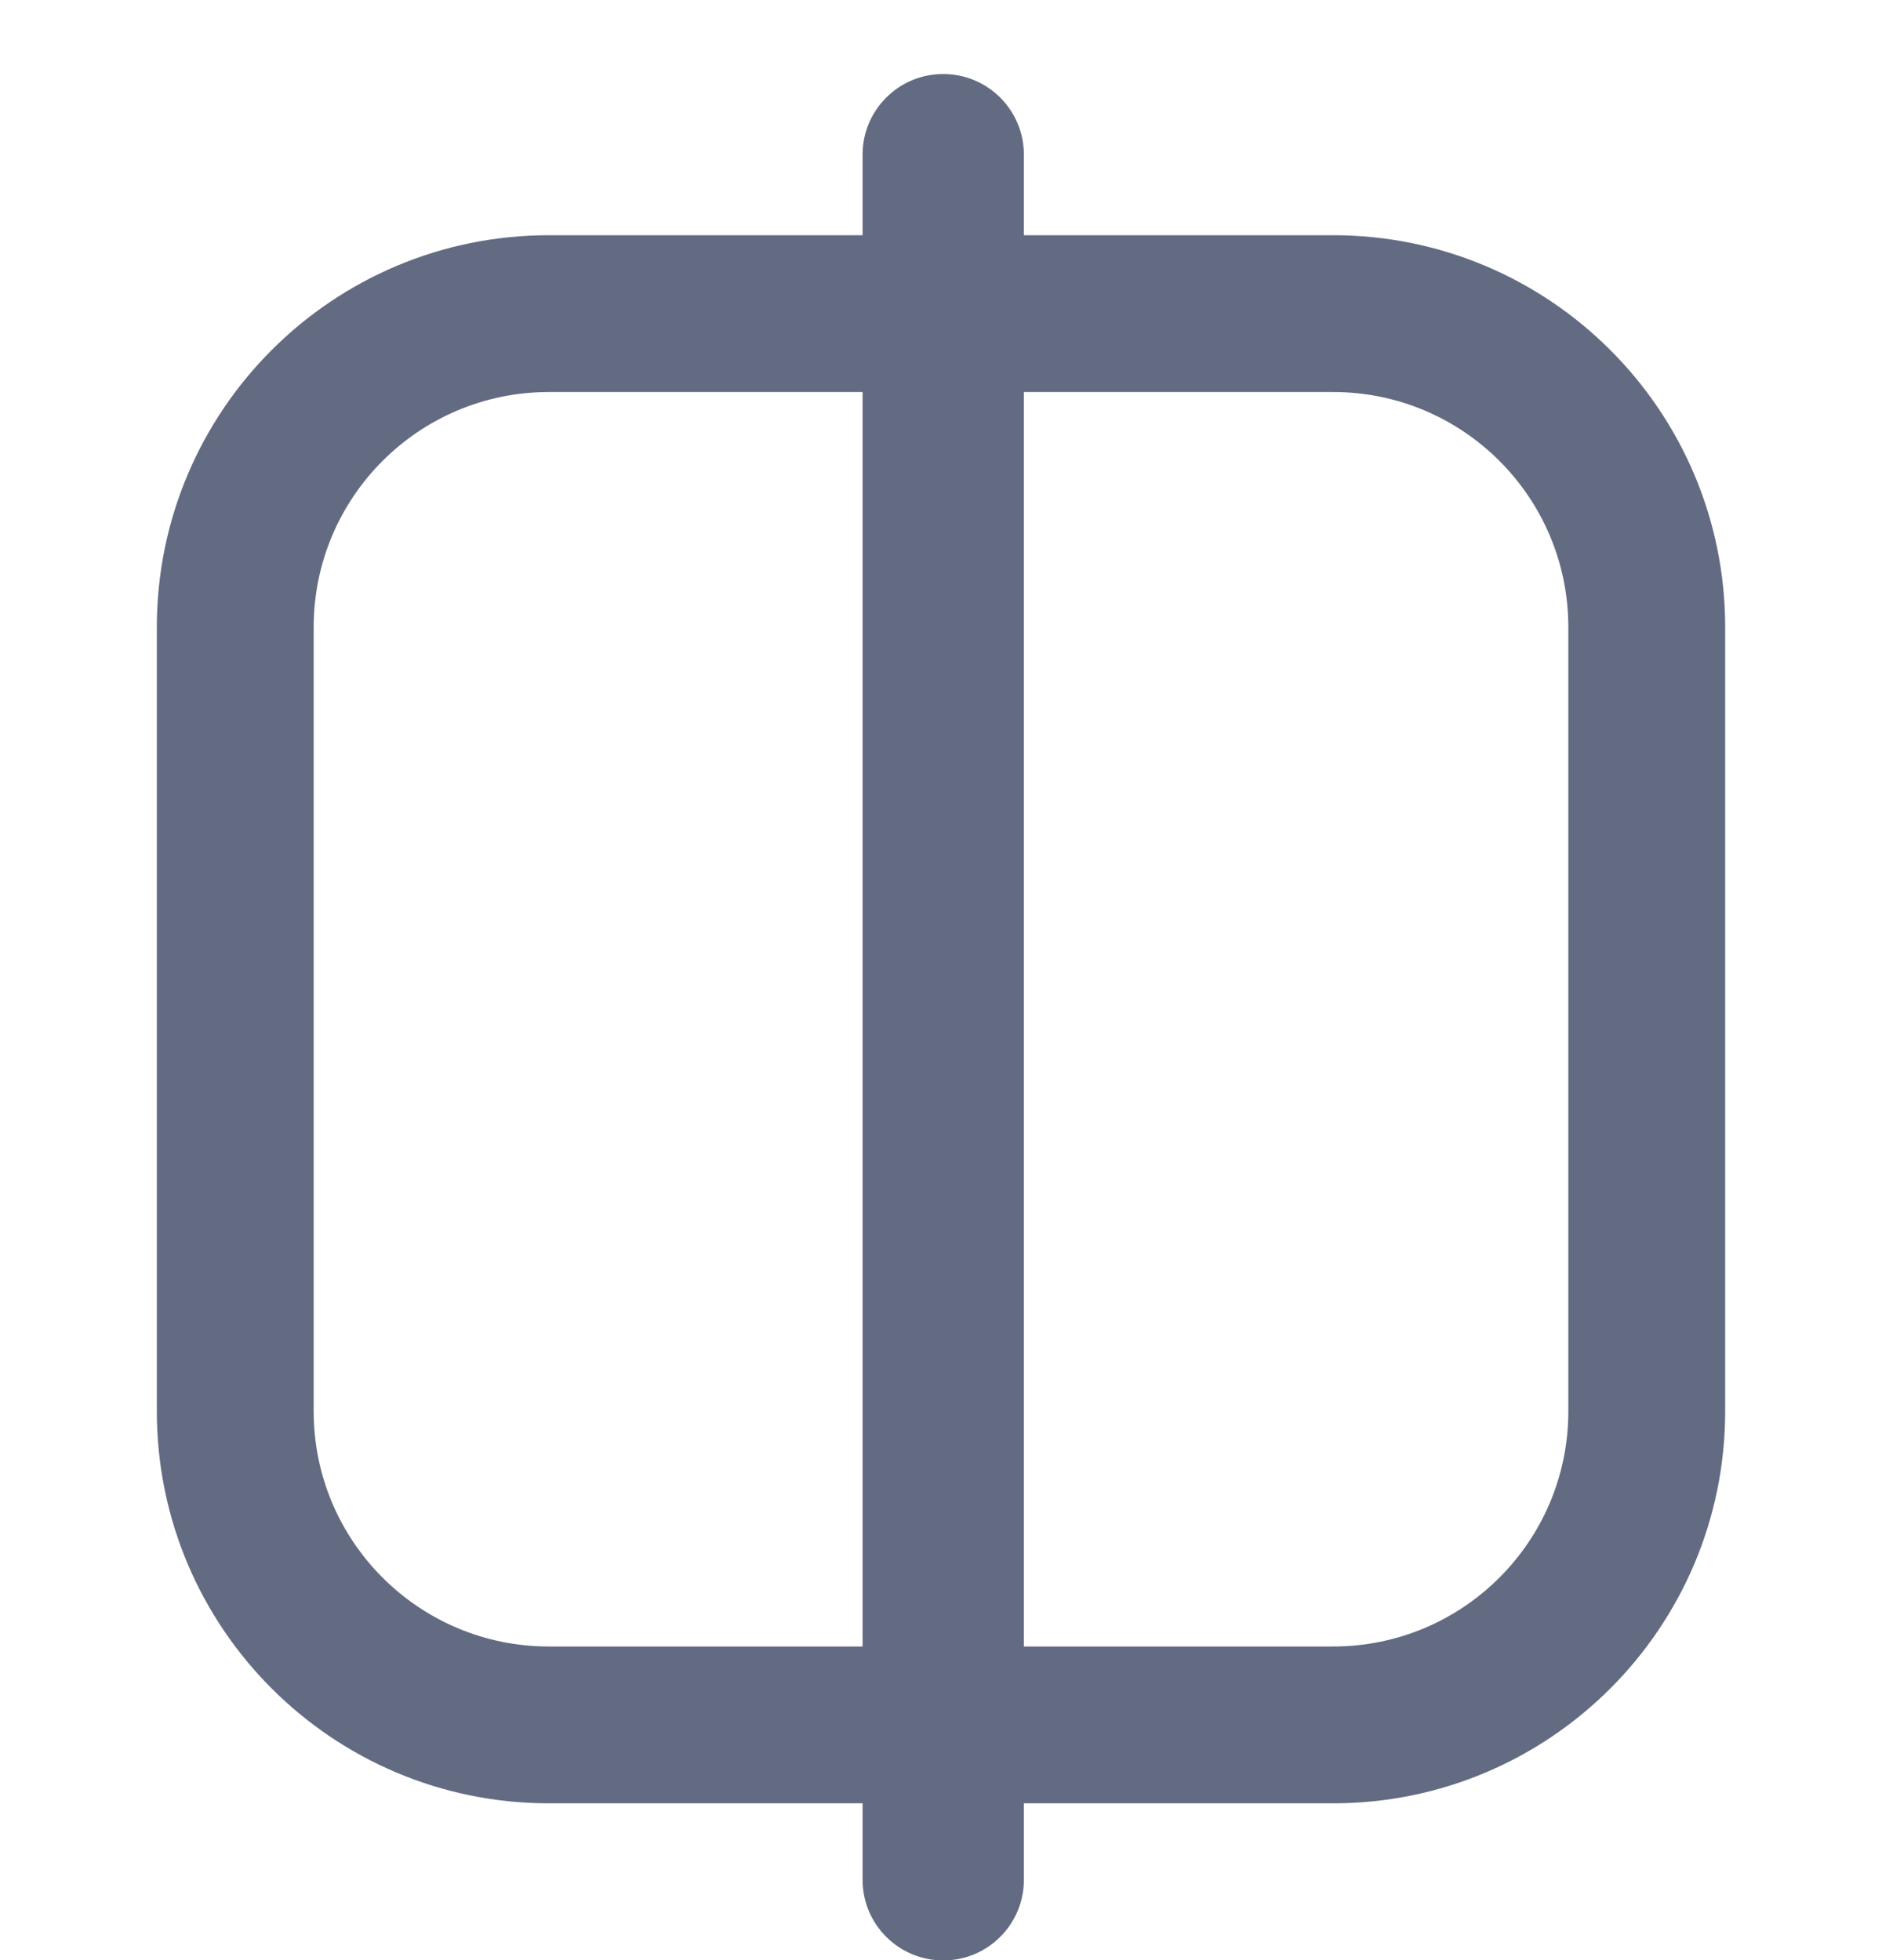<svg viewBox="0 0 24 25" fill="none" xmlns="http://www.w3.org/2000/svg"><path fill-rule="evenodd" clip-rule="evenodd" d="M13.057 1.972C13.057 1.404 12.596 0.944 12.028 0.944C11.46 0.944 11 1.404 11 1.972V3H7C4.239 3 2 5.239 2 8V18C2 20.761 4.239 23 7 23H11V23.976C11 24.544 11.461 25.004 12.029 25.004C12.596 25.004 13.057 24.544 13.057 23.976V23H17C19.761 23 22 20.761 22 18V8C22 5.239 19.761 3 17 3H13.057V1.972ZM11 5H7C5.343 5 4 6.343 4 8V18C4 19.657 5.343 21 7 21H11V5ZM13.057 21V5H17C18.657 5 20 6.343 20 8V18C20 19.657 18.657 21 17 21H13.057Z" fill="#636B82"/></svg>